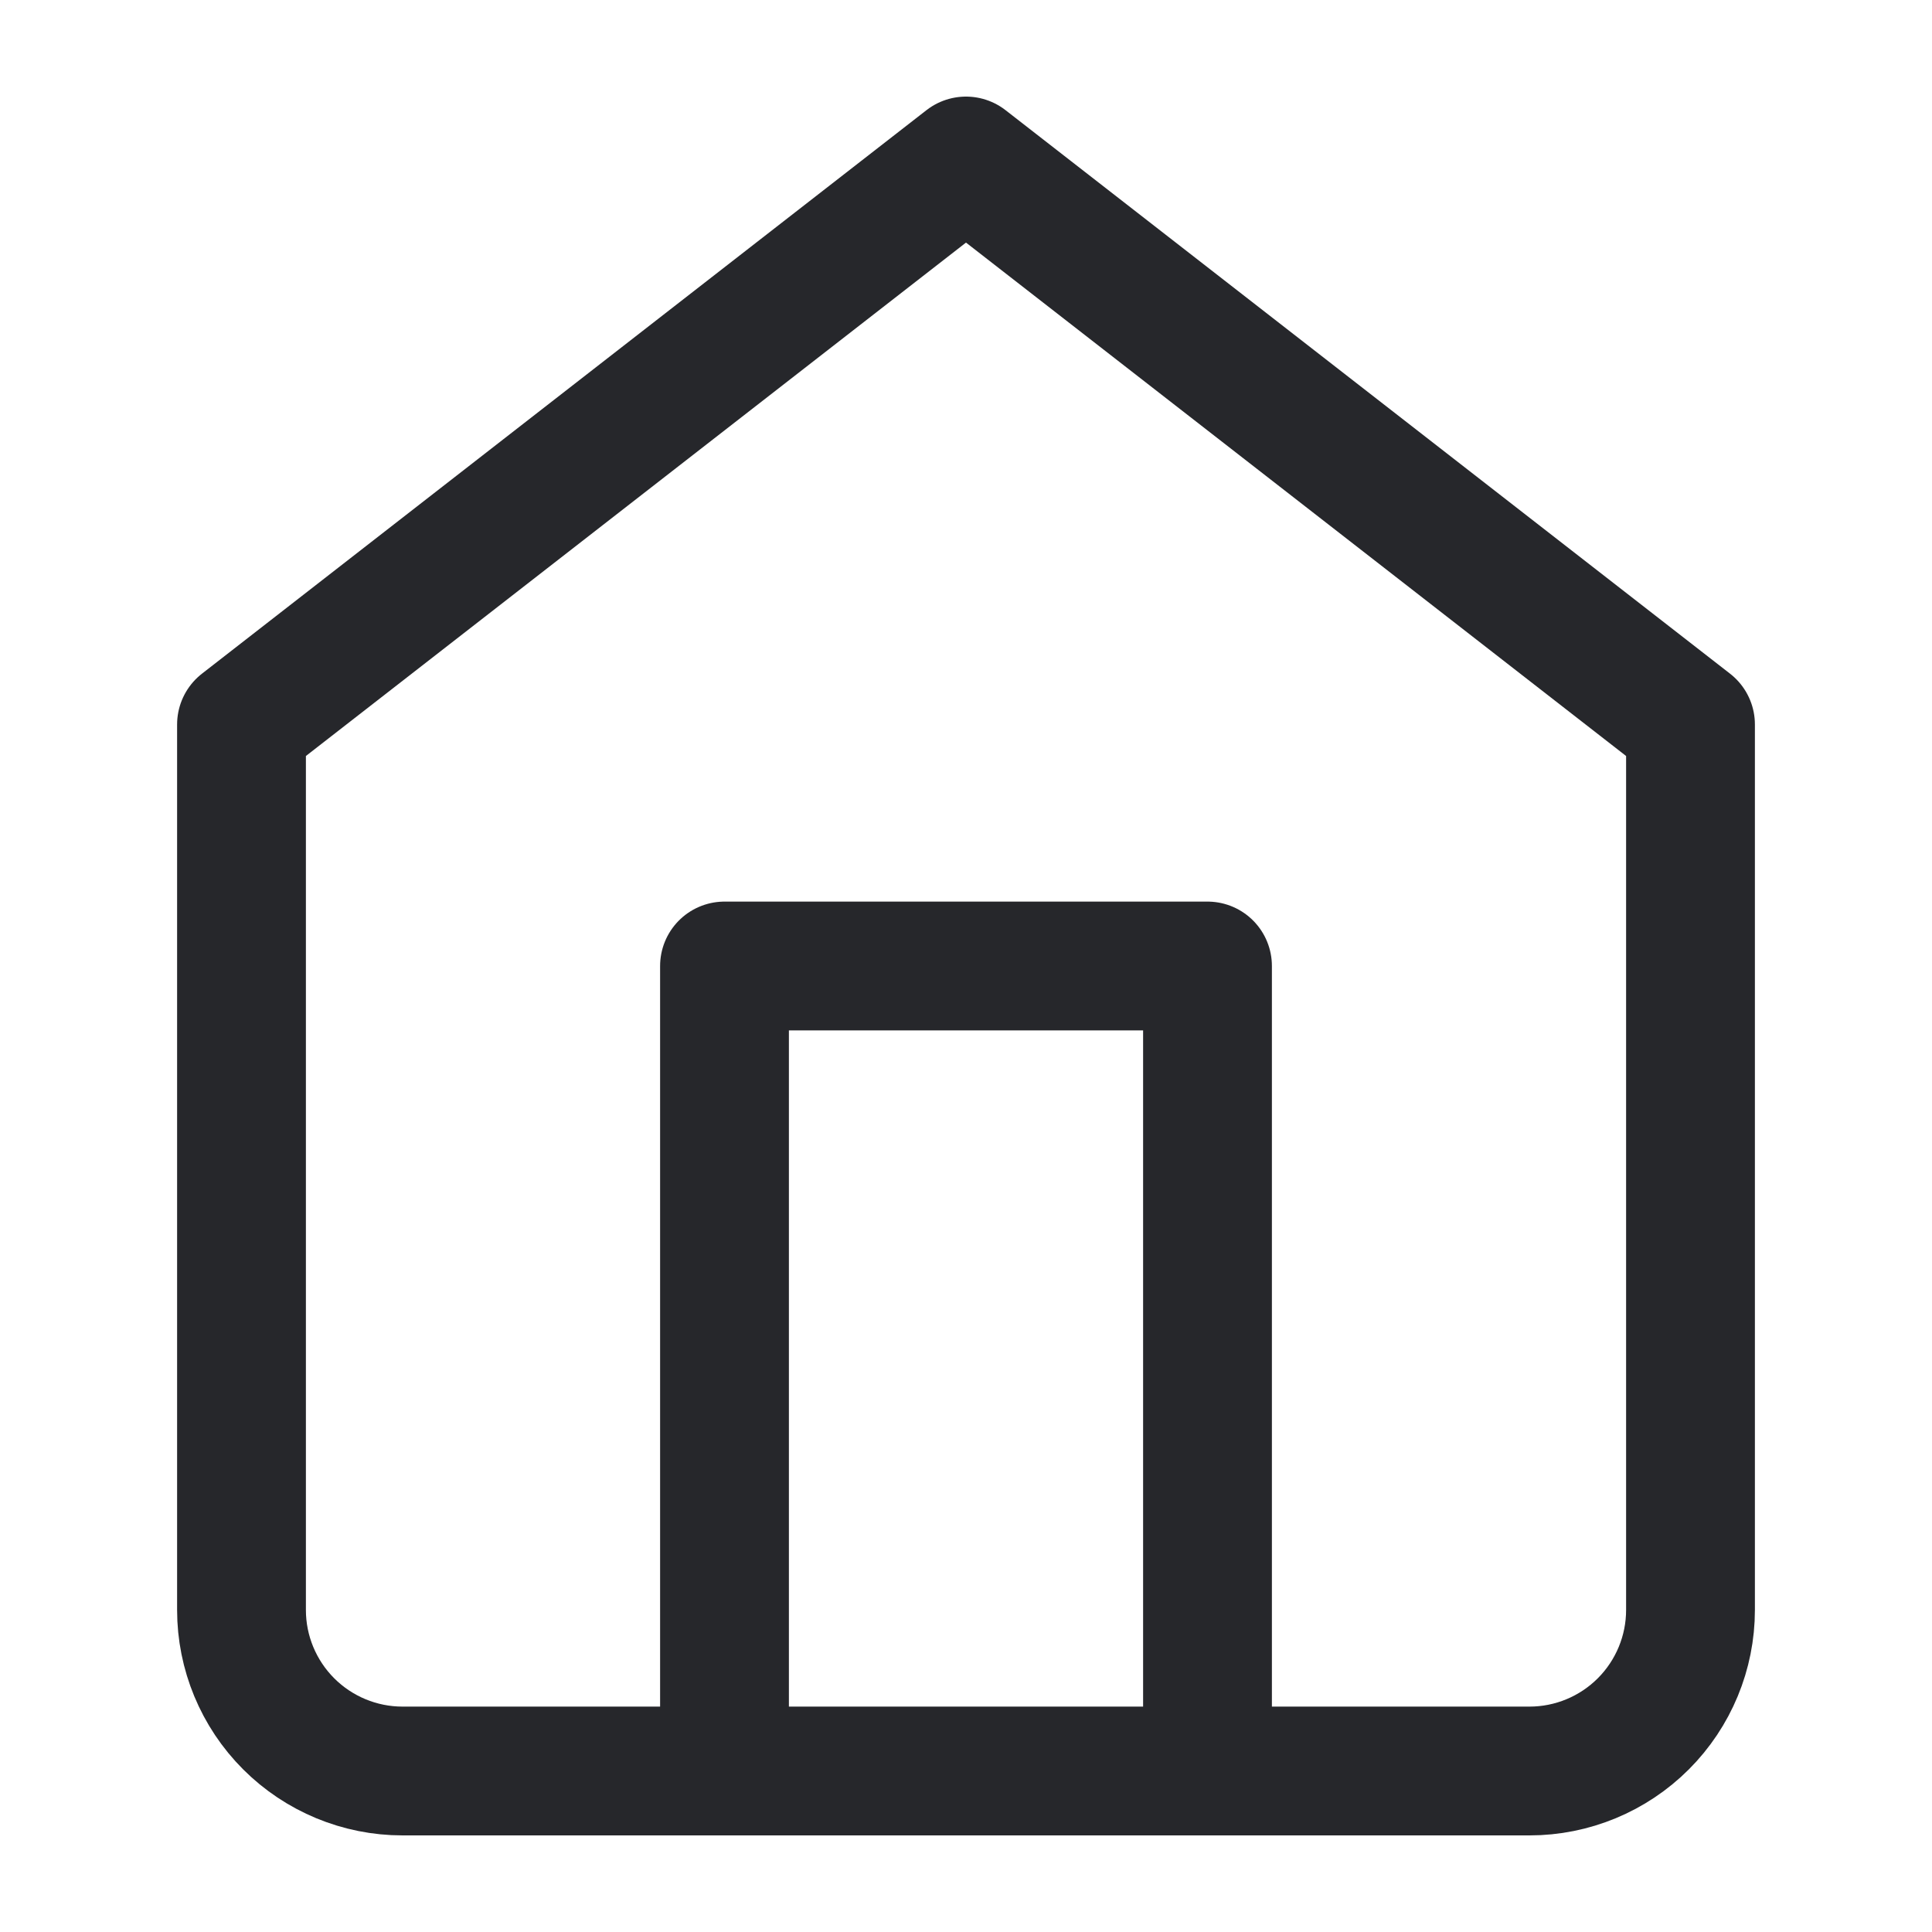 <svg width="24" height="24" viewBox="0 0 24 24" fill="none" xmlns="http://www.w3.org/2000/svg">
<path d="M3 9L12 2L21 9V20C21 20.53 20.789 21.039 20.414 21.414C20.039 21.789 19.53 22 19 22H5C4.47 22 3.961 21.789 3.586 21.414C3.211 21.039 3 20.53 3 20V9Z" stroke="#26272B" stroke-width="1.6" stroke-linecap="round" stroke-linejoin="round"/>
<path d="M9 22V12H15V22" stroke="#26272B" stroke-width="1.6" stroke-linecap="round" stroke-linejoin="round"/>
</svg>
